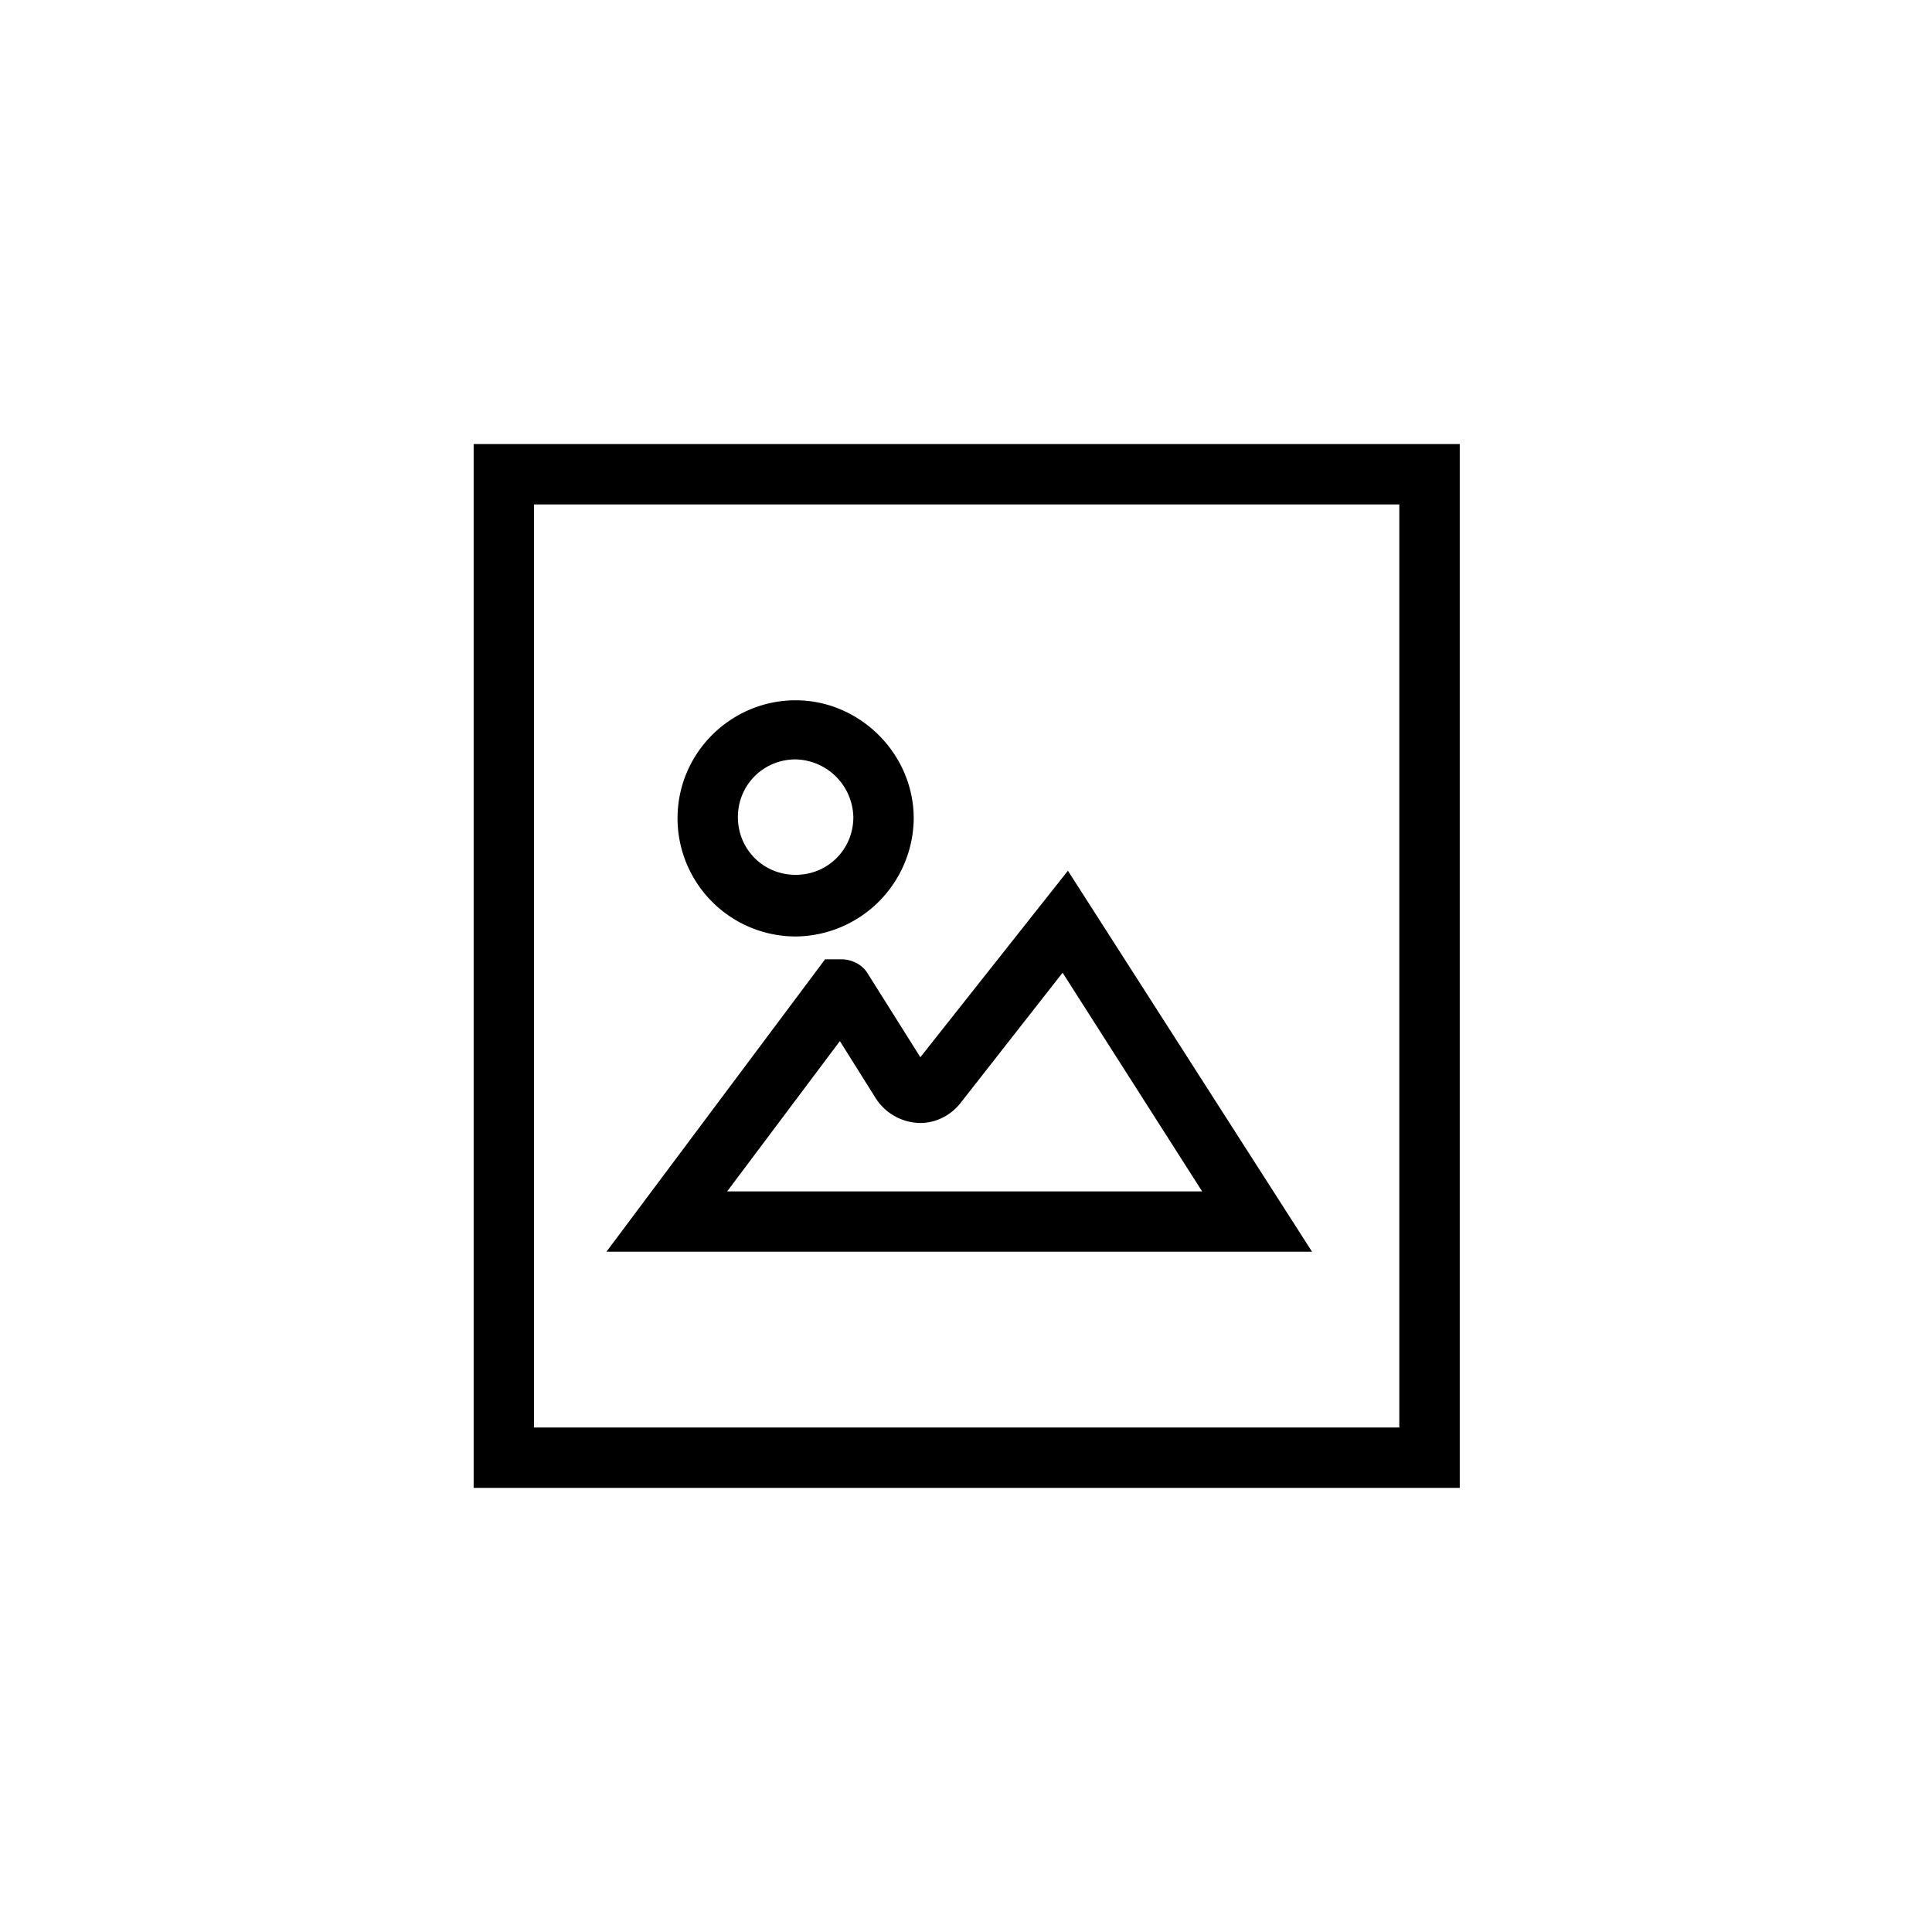 <svg xmlns="http://www.w3.org/2000/svg" width="32" height="32" viewBox="0 0 32 32"><path d="M24.156 24.644H7.845V7.355h16.333v17.289zm-15.312-1h14.333V8.355H8.844v15.289z"/><path d="M21.733 20.733H10.044l3.622-4.844h.267c.178 0 .356.089.444.244l.867 1.378 2.444-3.089 4.044 6.311zm-9.689-1h7.867L17.6 16.111l-1.689 2.156c-.156.2-.4.333-.667.333a.887.887 0 0 1-.733-.4l-.6-.956-1.867 2.489zM13.178 15.511a1.959 1.959 0 0 1-1.956-1.956c0-1.089.889-1.956 1.956-1.956s1.956.889 1.956 1.956a1.973 1.973 0 0 1-1.956 1.956zm0-2.933c-.533 0-.956.422-.956.956s.422.956.956.956.956-.422.956-.956a.978.978 0 0 0-.956-.956z"/></svg>